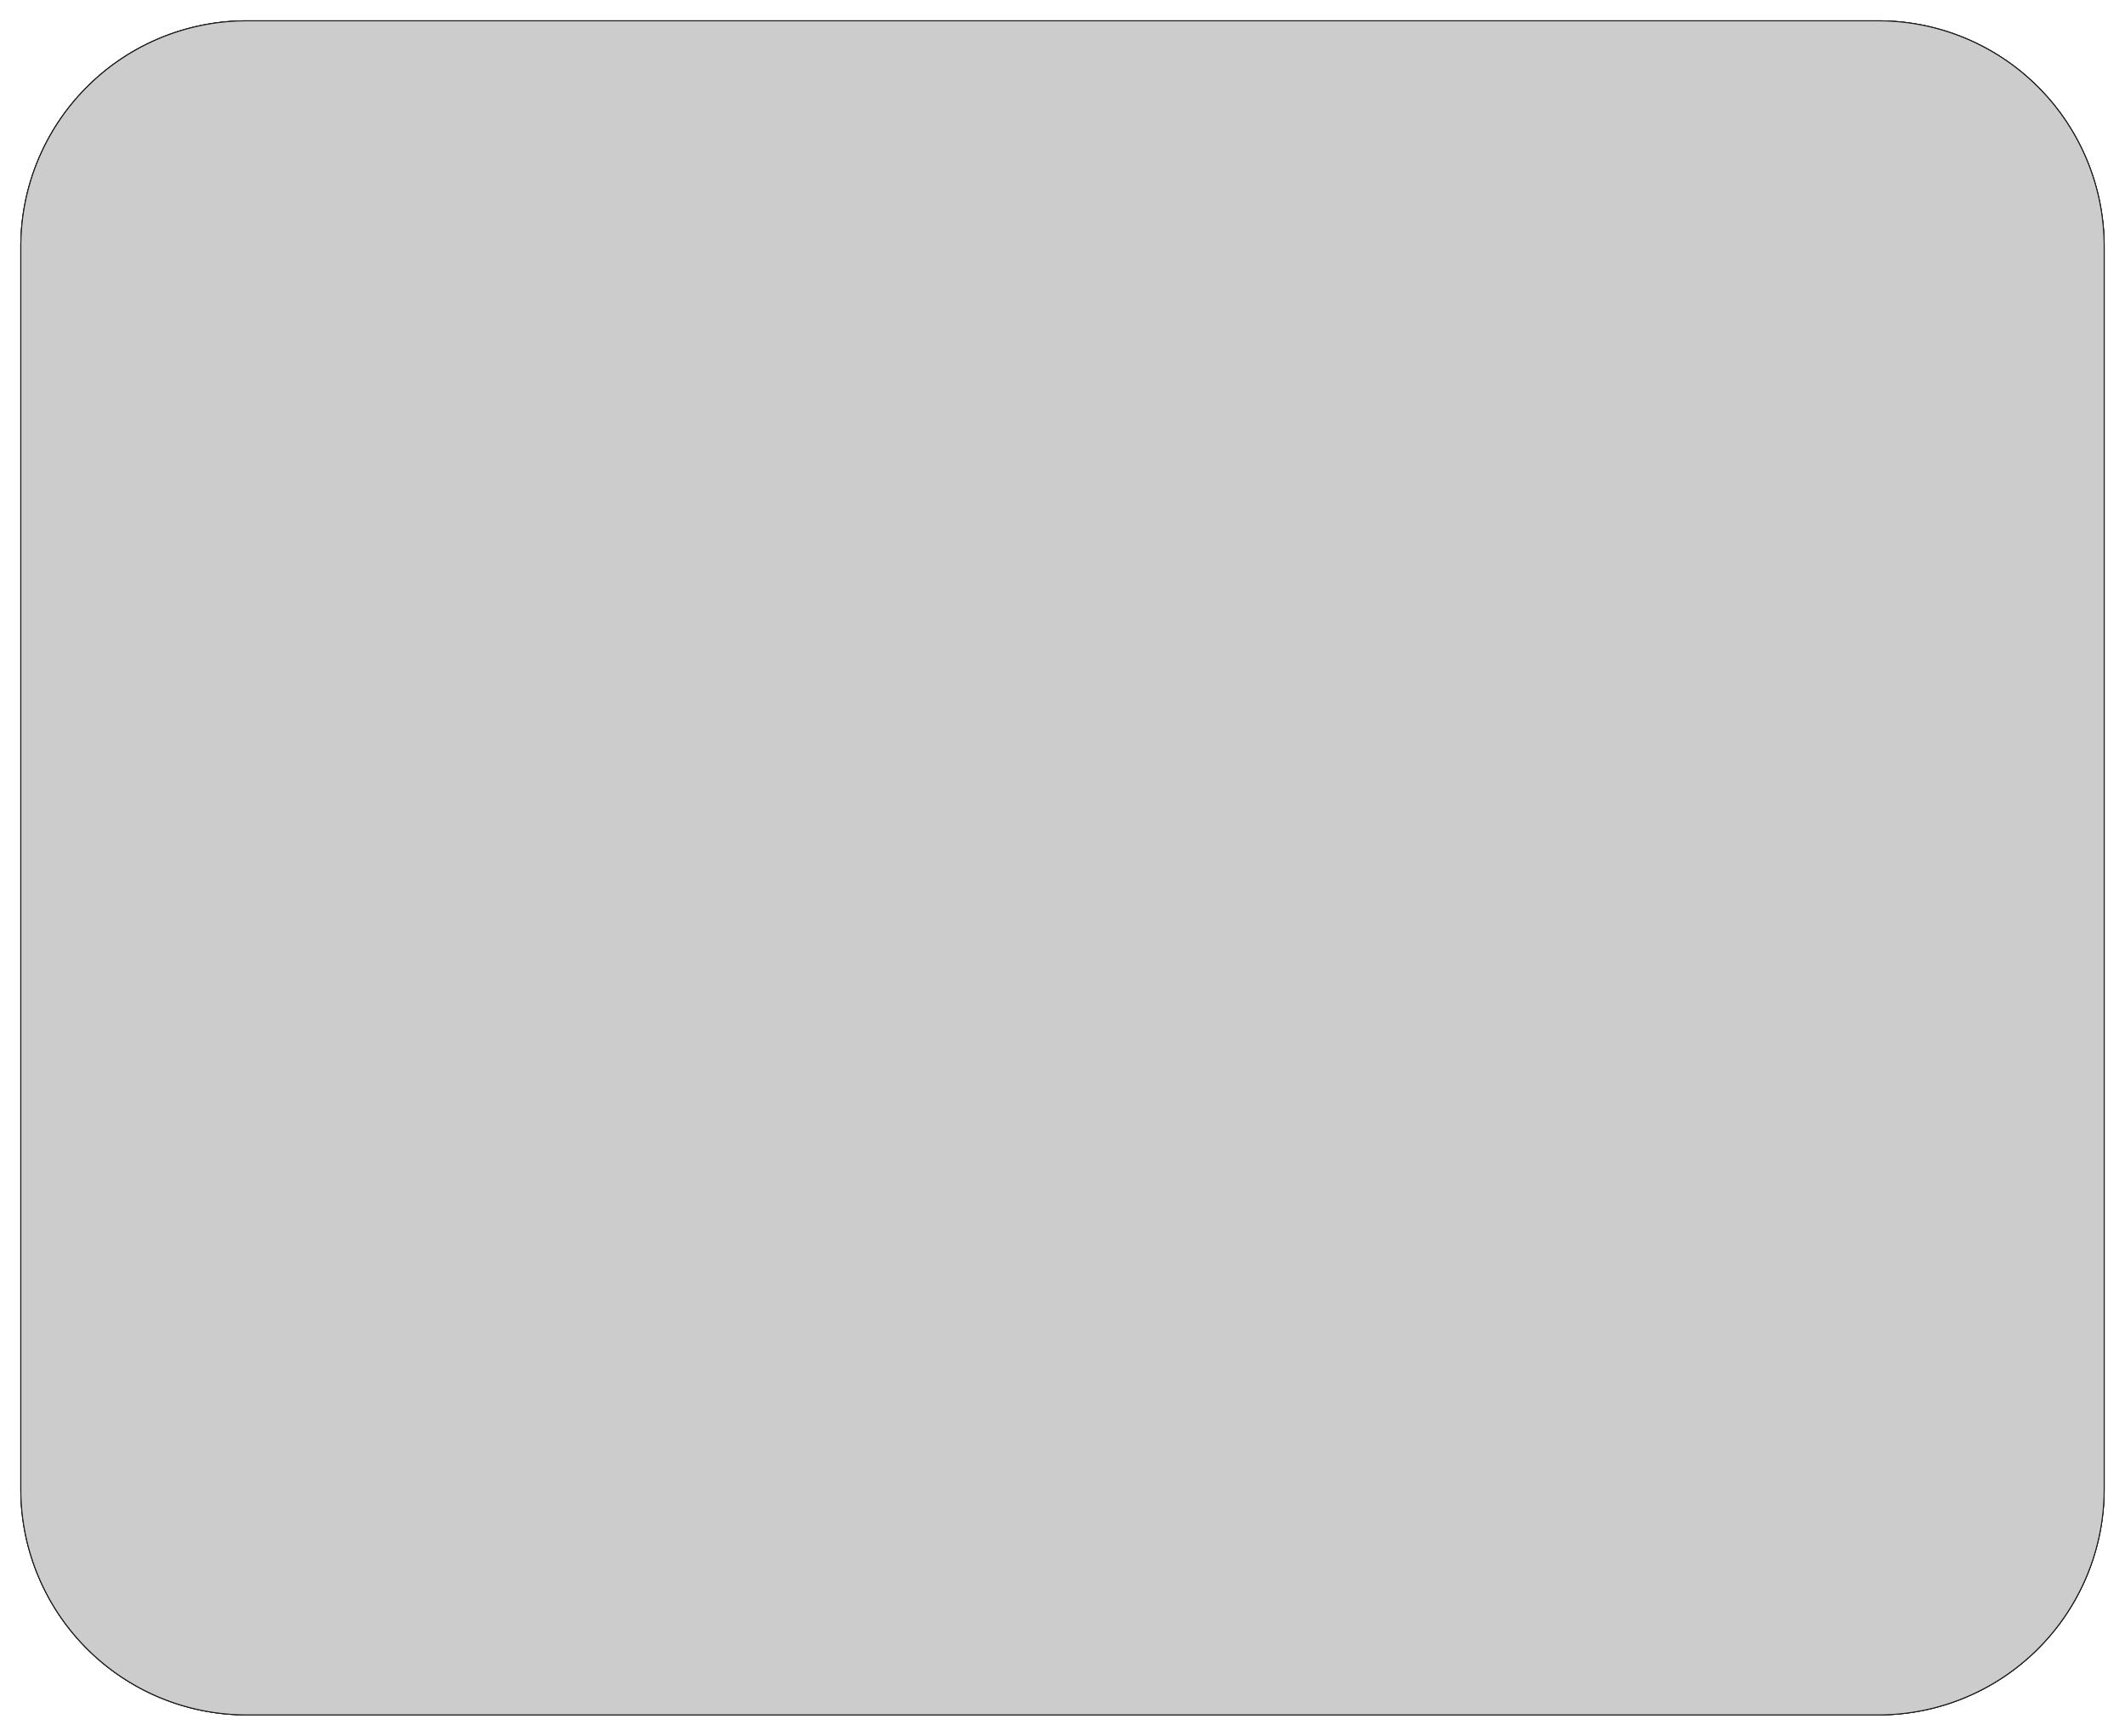 <?xml version="1.0"?>
<!DOCTYPE svg PUBLIC "-//W3C//DTD SVG 1.1//EN" "http://www.w3.org/Graphics/SVG/1.1/DTD/svg11.dtd">
<svg width="752.76mm" height="614.76mm" viewBox="0 0 752.76 614.76" xmlns="http://www.w3.org/2000/svg" version="1.1">
<g id="Pad003001" transform="translate(374.544,6916.018) scale(1,-1)">
<path id="Pad003001_f0000"  d="M -367.164 6388.638 L -367.164 6388.638 L -367.164 6828.638 L -367.164 6828.638 L -367.164 6388.638 Z " stroke="#191919" stroke-width="0.35 px" style="stroke-width:0.35;stroke-miterlimit:4;stroke-dasharray:none;fill:#cccccc;fill-rule: evenodd "/>
<path id="Pad003001_f0001"  d="M -367.164 6828.638 A 80.0 80.0 0 0 0 -287.164 6908.638 L -287.164 6908.638 A 80.0 80.0 0 0 1 -367.164 6828.638 L -367.164 6828.638 Z " stroke="#191919" stroke-width="0.35 px" style="stroke-width:0.35;stroke-miterlimit:4;stroke-dasharray:none;fill:#cccccc;fill-rule: evenodd "/>
<path id="Pad003001_f0002"  d="M -287.164 6908.638 L -287.164 6908.638 L 290.836 6908.638 L 290.836 6908.638 L -287.164 6908.638 Z " stroke="#191919" stroke-width="0.35 px" style="stroke-width:0.35;stroke-miterlimit:4;stroke-dasharray:none;fill:#cccccc;fill-rule: evenodd "/>
<path id="Pad003001_f0003"  d="M 290.836 6908.638 A 80.0 80.0 0 0 0 370.836 6828.638 L 370.836 6828.638 A 80.0 80.0 0 0 1 290.836 6908.638 L 290.836 6908.638 Z " stroke="#191919" stroke-width="0.35 px" style="stroke-width:0.35;stroke-miterlimit:4;stroke-dasharray:none;fill:#cccccc;fill-rule: evenodd "/>
<path id="Pad003001_f0004"  d="M 370.836 6828.638 L 370.836 6828.638 L 370.836 6388.638 L 370.836 6388.638 L 370.836 6828.638 Z " stroke="#191919" stroke-width="0.35 px" style="stroke-width:0.35;stroke-miterlimit:4;stroke-dasharray:none;fill:#cccccc;fill-rule: evenodd "/>
<path id="Pad003001_f0005"  d="M 370.836 6388.638 A 80.0 80.0 0 0 0 290.836 6308.638 L 290.836 6308.638 A 80.0 80.0 0 0 1 370.836 6388.638 L 370.836 6388.638 Z " stroke="#191919" stroke-width="0.35 px" style="stroke-width:0.35;stroke-miterlimit:4;stroke-dasharray:none;fill:#cccccc;fill-rule: evenodd "/>
<path id="Pad003001_f0006"  d="M 290.836 6308.638 L 290.836 6308.638 L -287.164 6308.638 L -287.164 6308.638 L 290.836 6308.638 Z " stroke="#191919" stroke-width="0.35 px" style="stroke-width:0.35;stroke-miterlimit:4;stroke-dasharray:none;fill:#cccccc;fill-rule: evenodd "/>
<path id="Pad003001_f0007"  d="M -287.164 6308.638 A 80.0 80.0 0 0 0 -367.164 6388.638 L -367.164 6388.638 A 80.0 80.0 0 0 1 -287.164 6308.638 L -287.164 6308.638 Z " stroke="#191919" stroke-width="0.35 px" style="stroke-width:0.35;stroke-miterlimit:4;stroke-dasharray:none;fill:#cccccc;fill-rule: evenodd "/>
<path id="Pad003001_f0008"  d="M -367.164 6388.638 L -367.164 6828.638 A 80.0 80.0 0 0 0 -287.164 6908.638 L 290.836 6908.638 A 80.0 80.0 0 0 0 370.836 6828.638 L 370.836 6388.638 A 80.0 80.0 0 0 0 290.836 6308.638 L -287.164 6308.638 A 80.0 80.0 0 0 0 -367.164 6388.638 Z " stroke="#191919" stroke-width="0.35 px" style="stroke-width:0.35;stroke-miterlimit:4;stroke-dasharray:none;fill:#cccccc;fill-rule: evenodd "/>
<path id="Pad003001_f0009"  d="M -367.164 6388.638 A 80.0 80.0 0 0 1 -287.164 6308.638 L 290.836 6308.638 A 80.0 80.0 0 0 1 370.836 6388.638 L 370.836 6828.638 A 80.0 80.0 0 0 1 290.836 6908.638 L -287.164 6908.638 A 80.0 80.0 0 0 1 -367.164 6828.638 L -367.164 6388.638 Z " stroke="#191919" stroke-width="0.35 px" style="stroke-width:0.35;stroke-miterlimit:4;stroke-dasharray:none;fill:#cccccc;fill-rule: evenodd "/>
<title>Pad202014</title>
</g>
</svg>